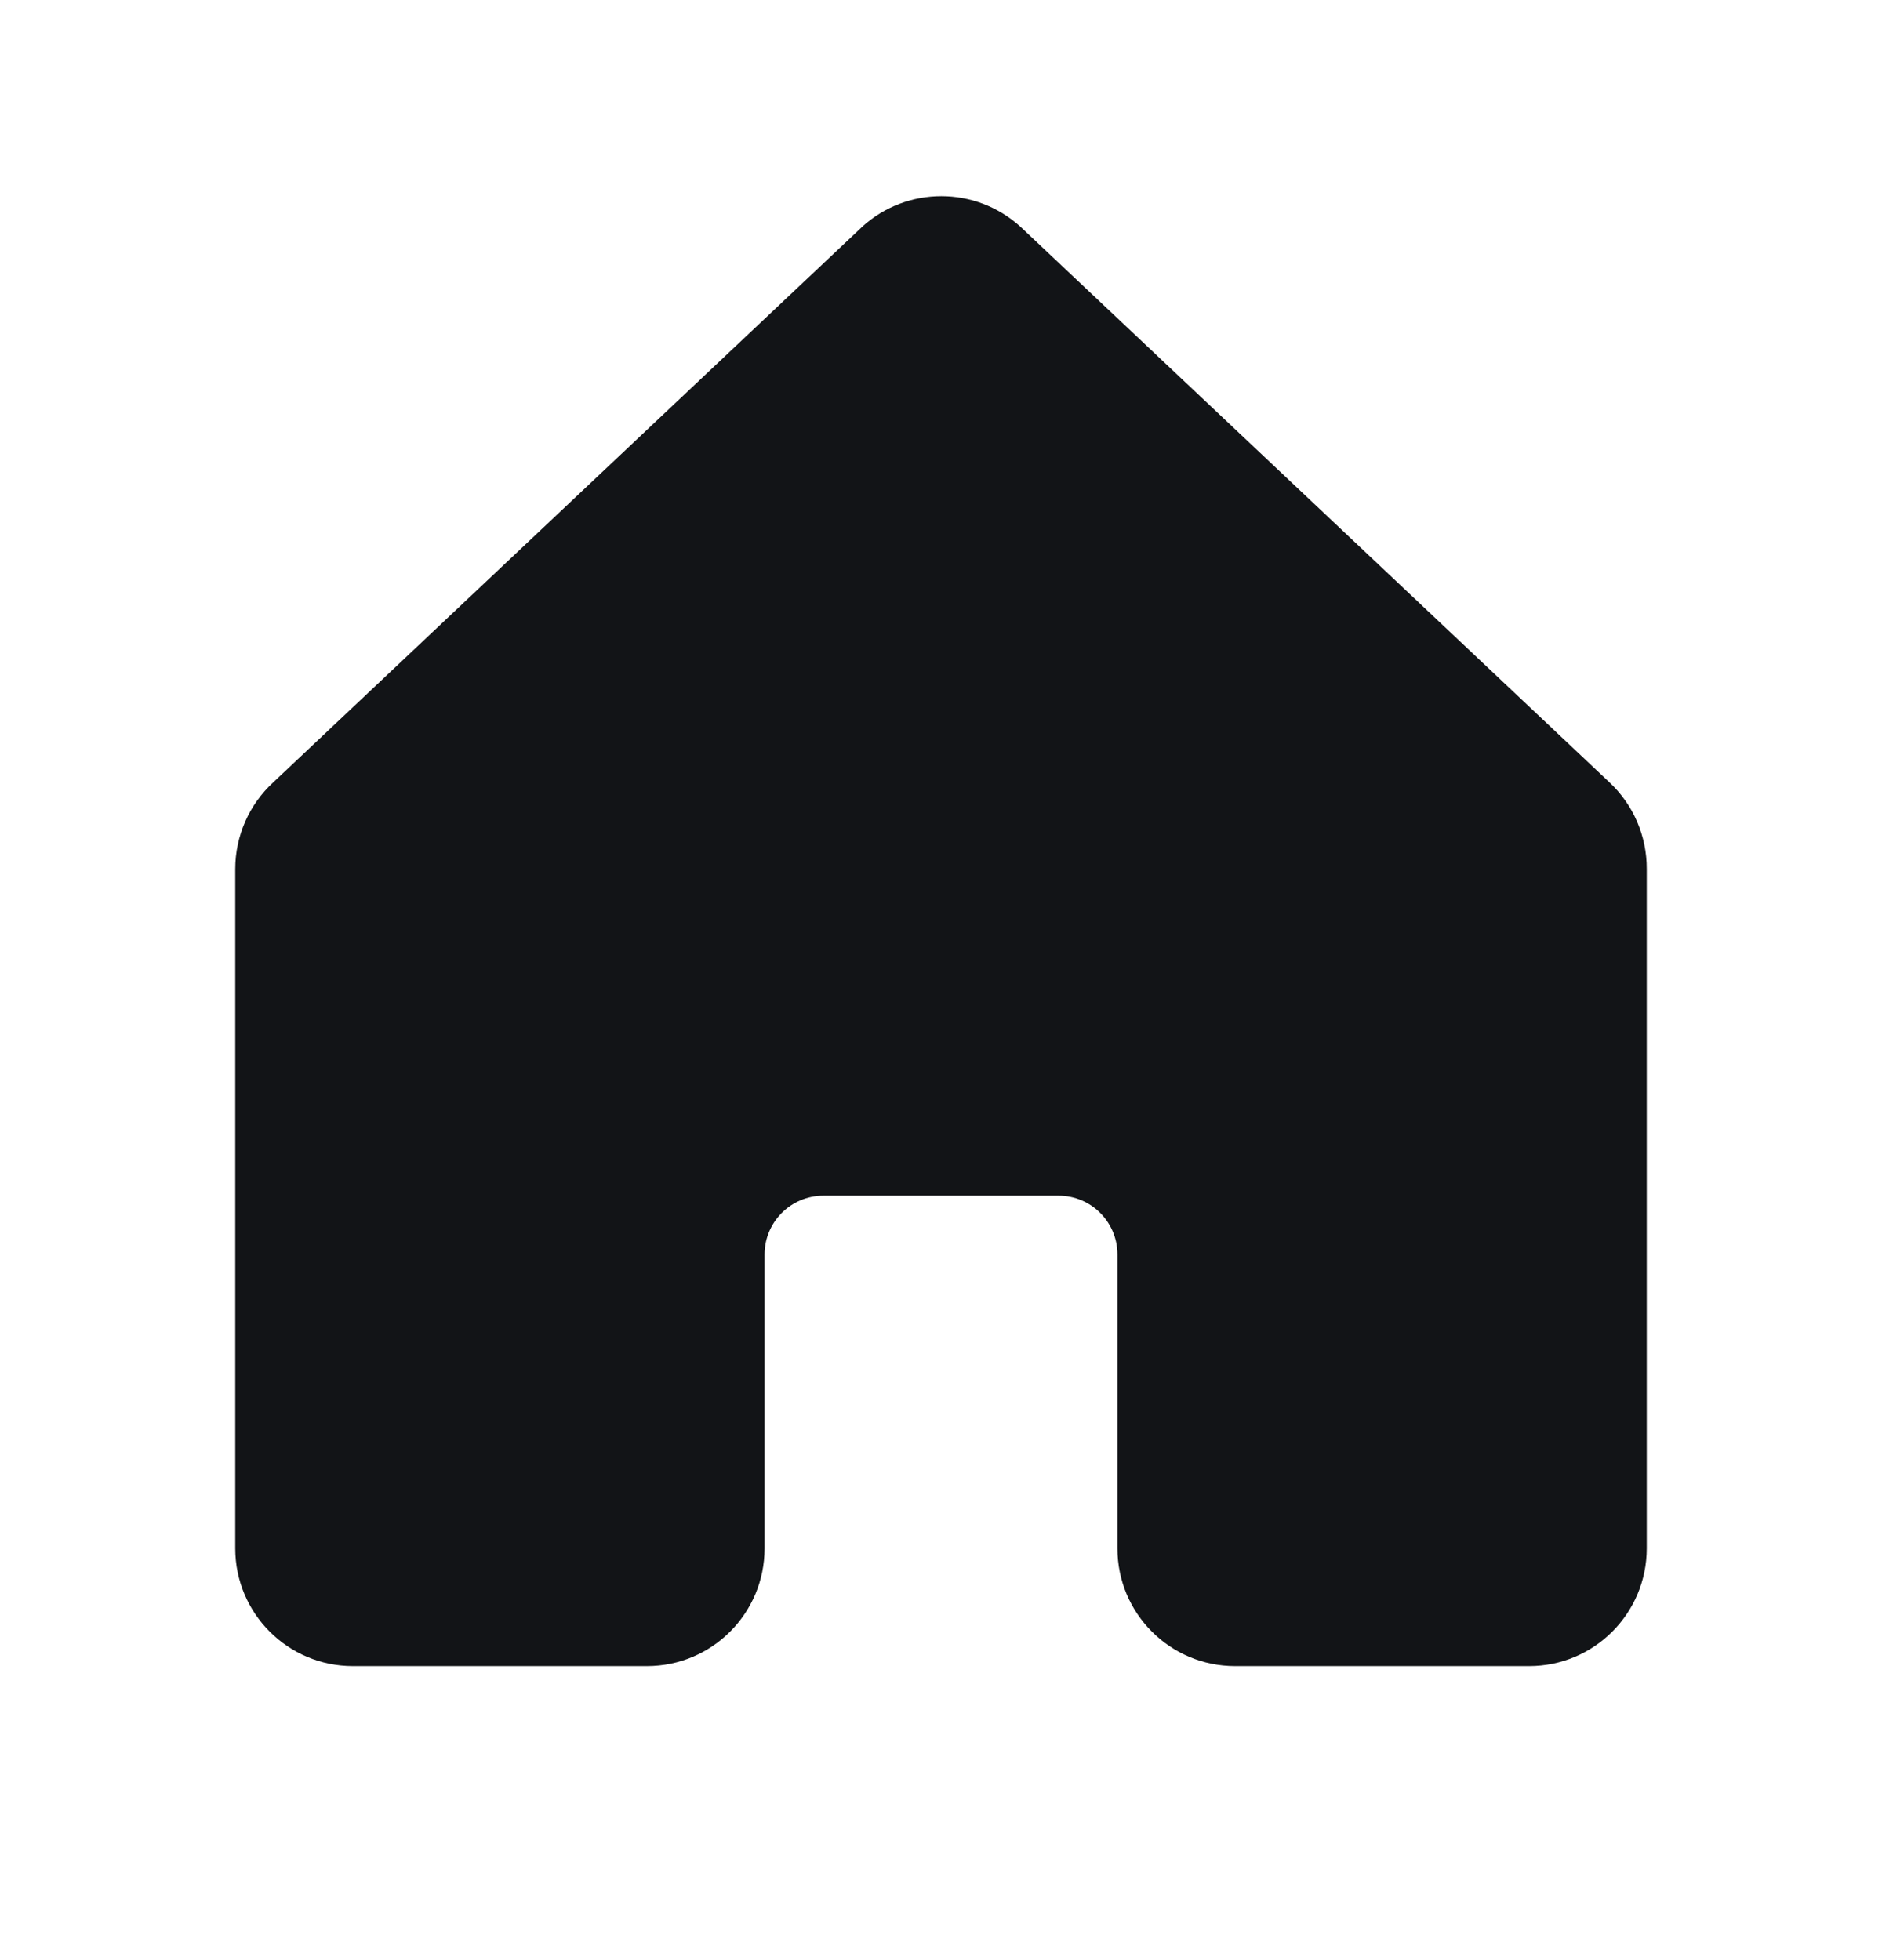 <svg width="24" height="25" viewBox="0 0 24 25" fill="none" xmlns="http://www.w3.org/2000/svg">
<g clip-path="url(#clip0_129_8146)">
<path fill-rule="evenodd" clip-rule="evenodd" d="M21 11.083V19.75C21 20.578 20.328 21.25 19.5 21.25H15.75C14.922 21.25 14.25 20.578 14.25 19.75V16C14.25 15.586 13.914 15.25 13.5 15.25H10.5C10.086 15.25 9.75 15.586 9.75 16V19.75C9.75 20.578 9.078 21.25 8.25 21.25H4.5C3.672 21.25 3 20.578 3 19.75V11.083C3 10.663 3.176 10.262 3.485 9.978L10.985 2.902L10.995 2.892C11.567 2.372 12.441 2.372 13.013 2.892C13.017 2.896 13.02 2.899 13.024 2.902L20.524 9.978C20.83 10.264 21.002 10.664 21 11.083V11.083Z" fill="#121417"/>
</g>
<defs>
<clipPath id="clip0_129_8146">
<rect width="24" height="24" fill="white" transform="translate(0 0.25)"/>
</clipPath>
</defs>
</svg>
